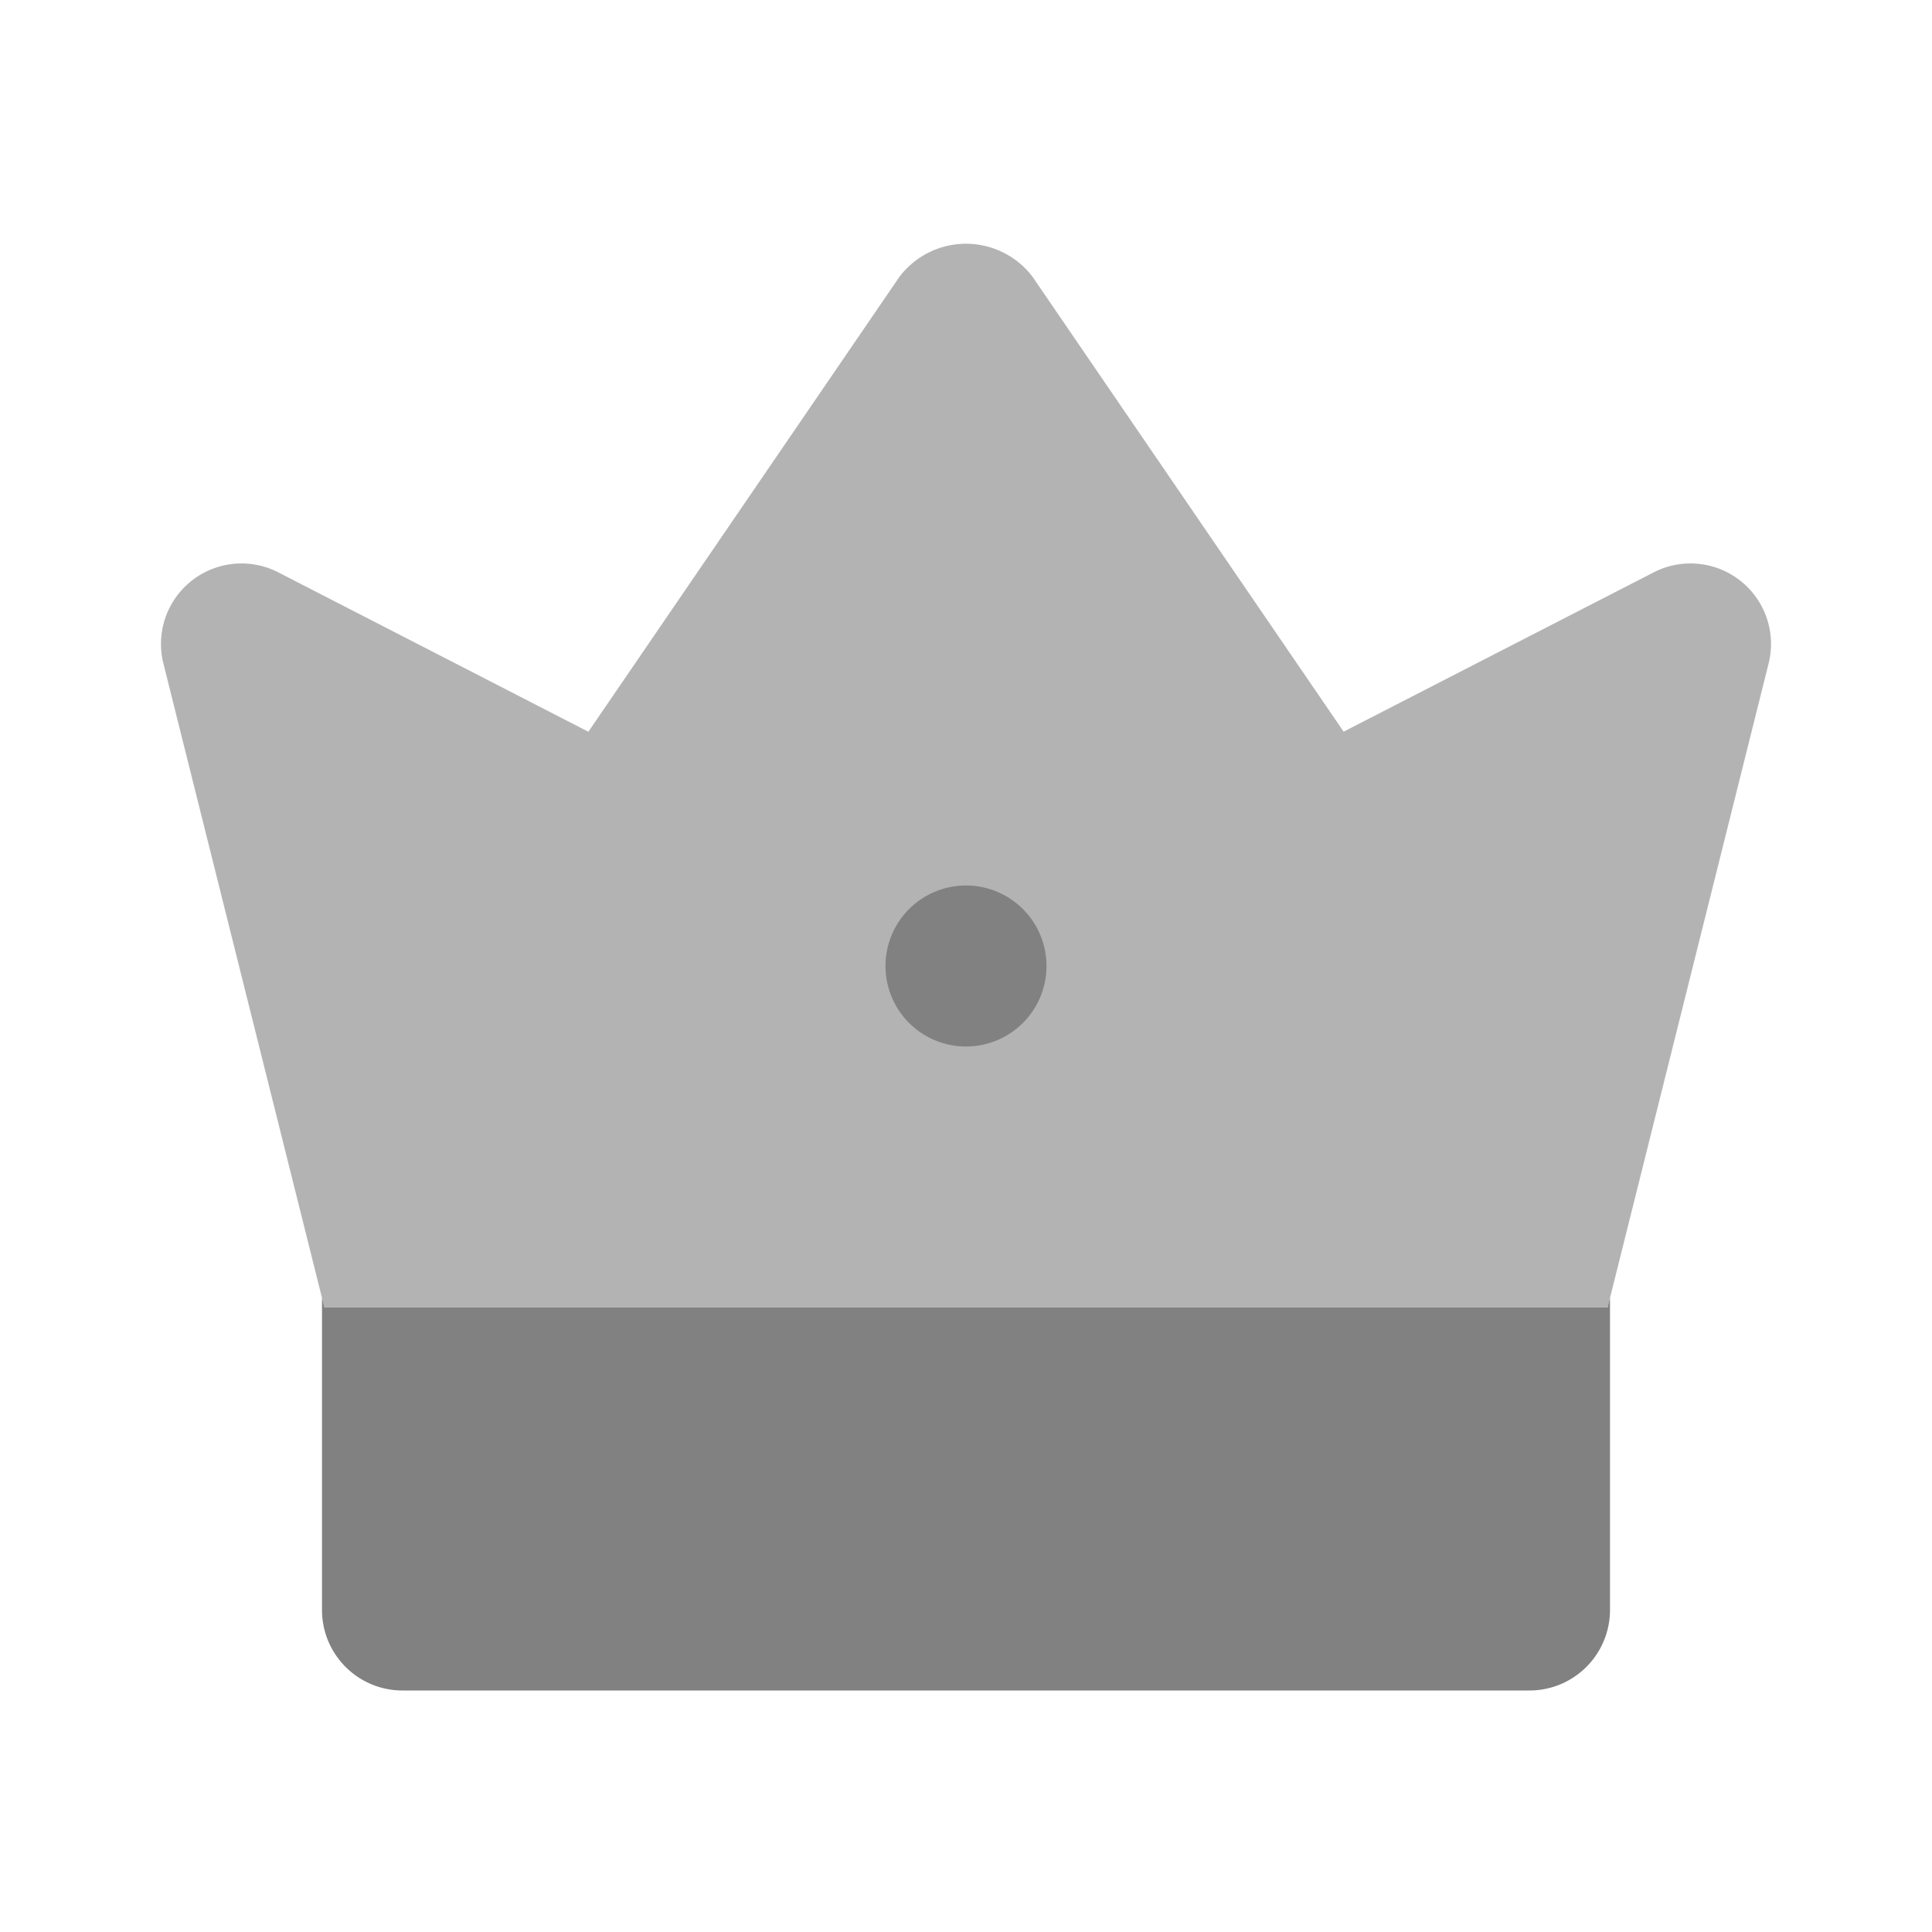 <svg xmlns="http://www.w3.org/2000/svg" width="24" height="24" fill="none" viewBox="0 0 24 24">
  <path fill="#B3B3B3" d="M4.03 16.243l-2-8A1 1 0 013.457 7.11l3.852 1.98 3.866-5.654a1.038 1.038 0 011.65 0l3.866 5.653 3.852-1.979a1 1 0 011.427 1.133l-2 8H4.03z"/>
  <path fill="#818181" d="M19.97 16.243H4.03L4 16.122V20a1 1 0 001 1h14a1.001 1.001 0 001-1v-3.878l-.03.12zM12 13a1 1 0 100-2 1 1 0 000 2z"/>
</svg>
